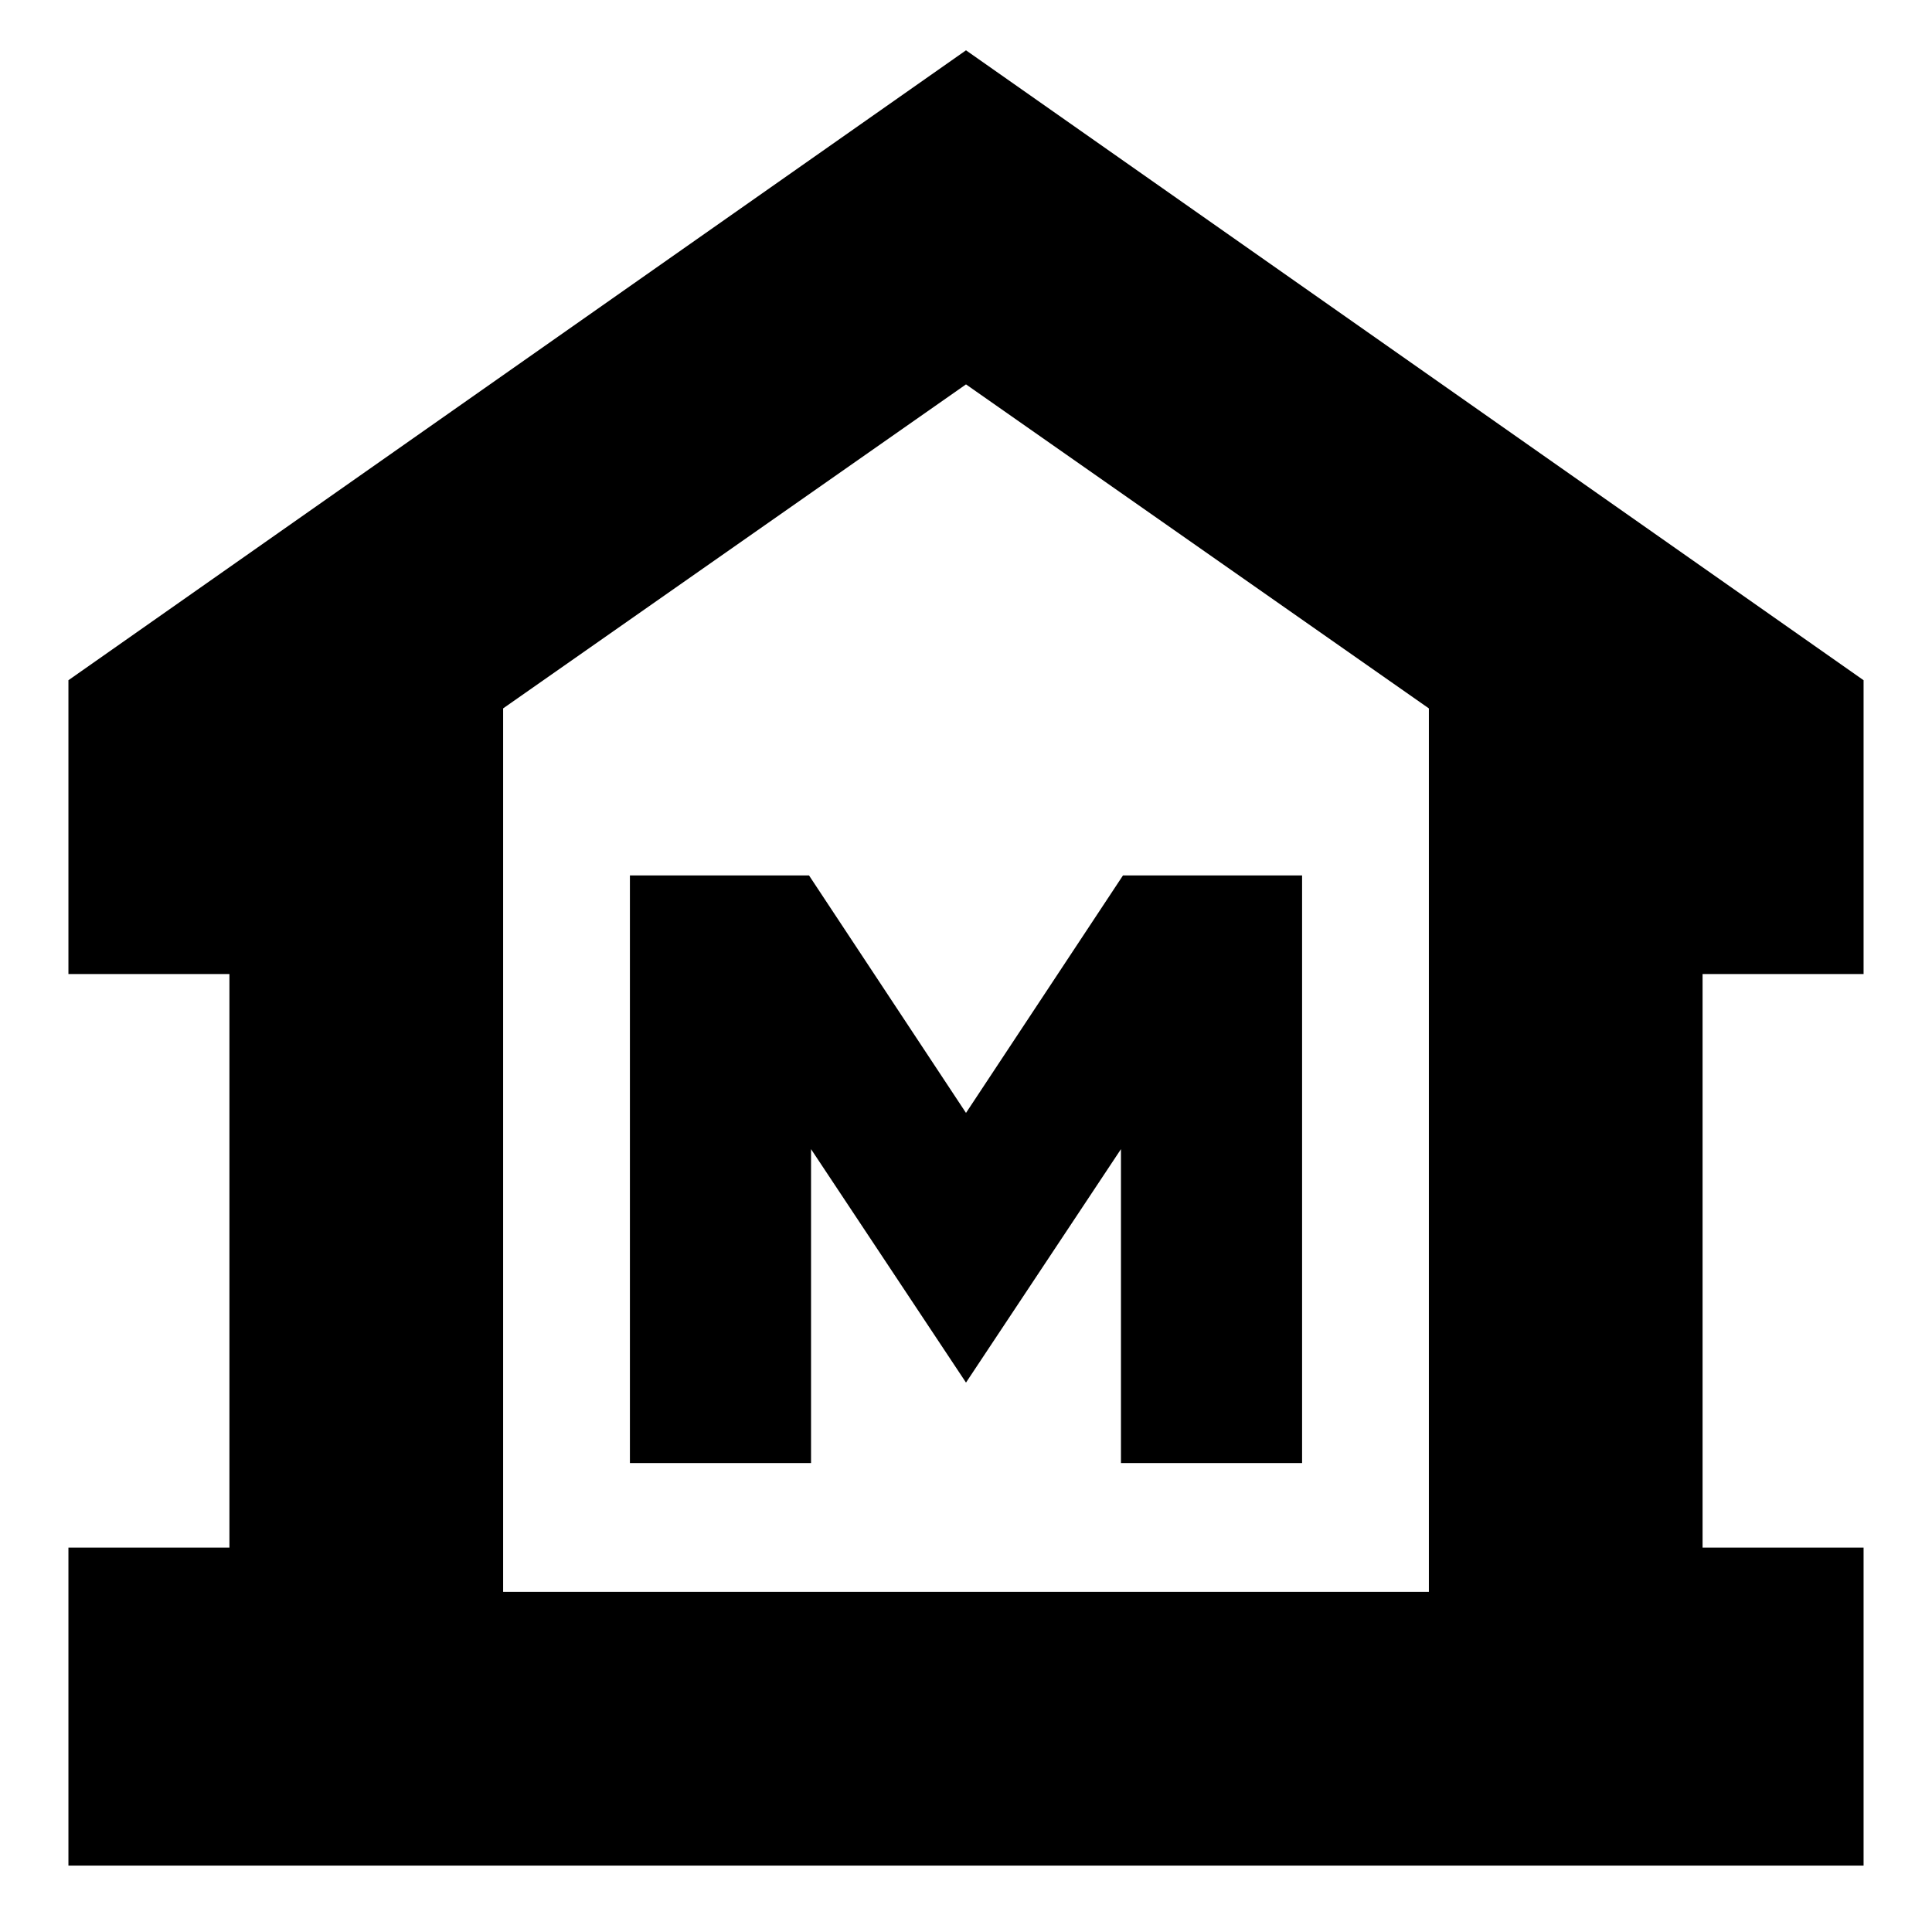 <svg xmlns="http://www.w3.org/2000/svg" height="24" width="24"><path d="M0.85 23.175V19.225H2.85V12.1H0.85V8.45L12 0.625L23.15 8.45V12.1H21.15V19.225H23.15V23.175ZM6.25 19.775H12H17.75ZM7.825 18.175H10.075V14.275L12 17.175L13.925 14.275V18.175H16.175V10.875H13.95L12 13.825L10.05 10.875H7.825ZM17.75 19.775V8.8L12 4.775L6.25 8.8V19.775Z"/></svg>